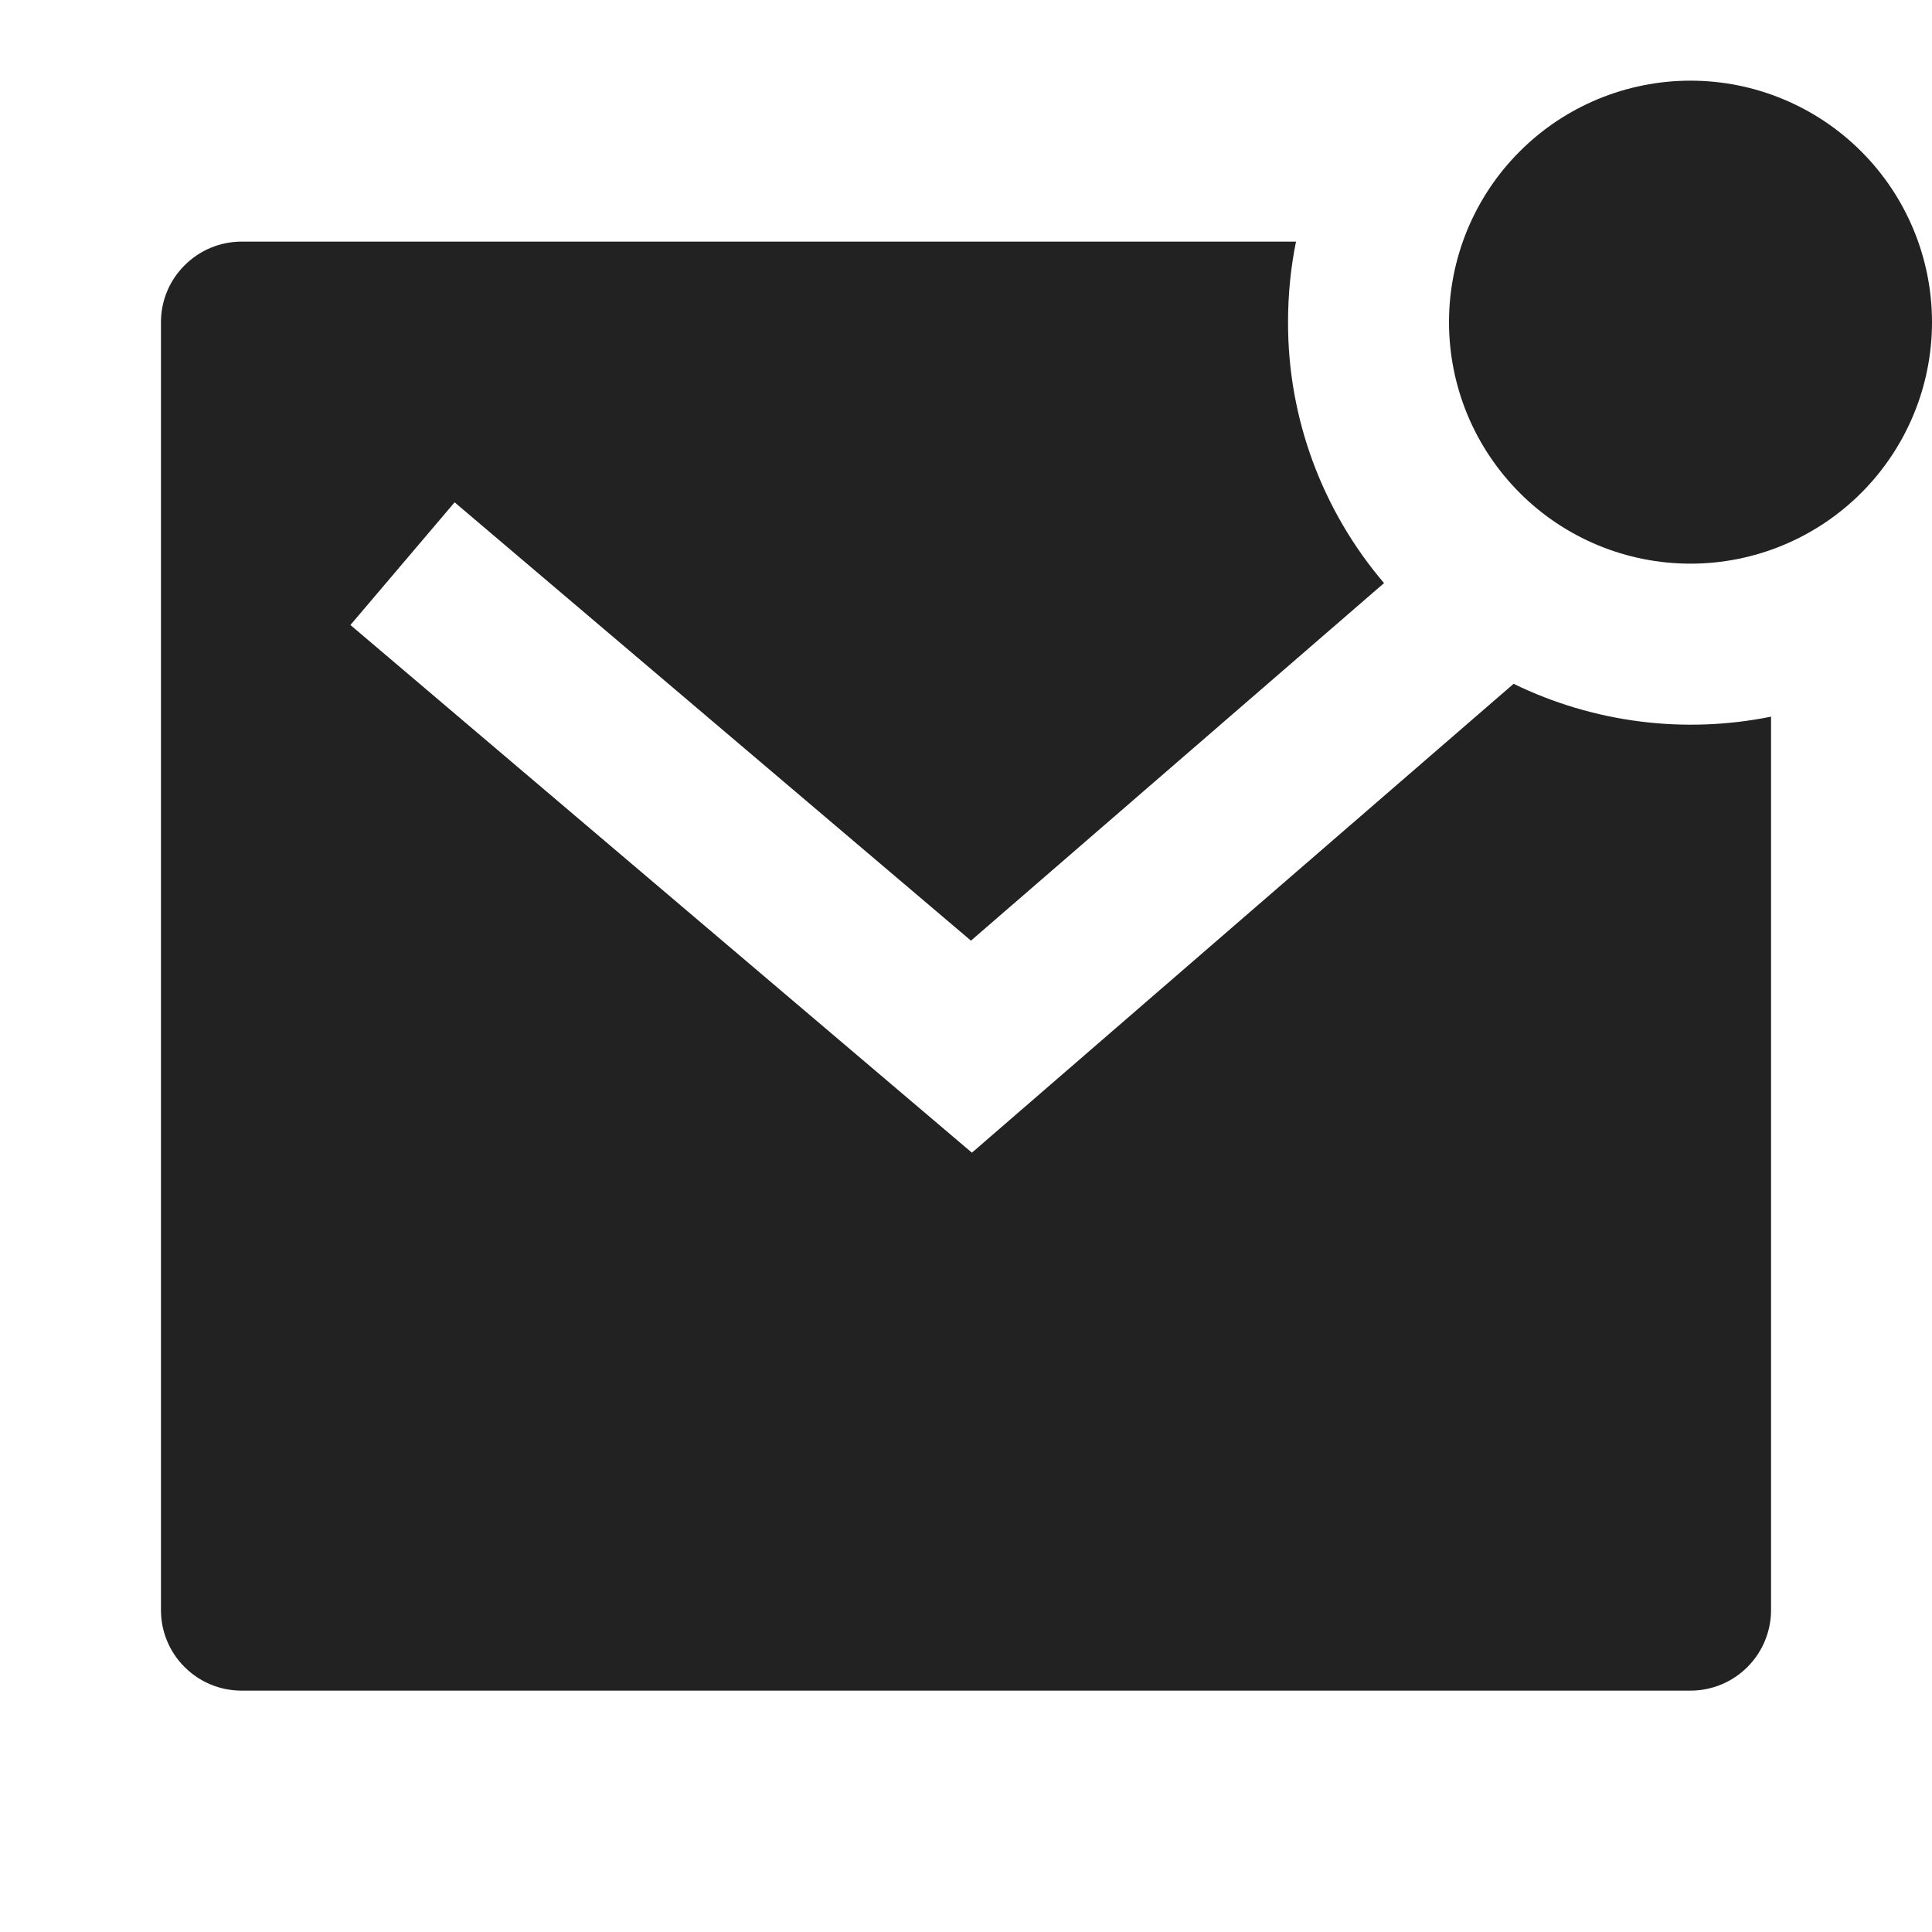 <svg width="16" height="16" viewBox="0 0 16 16" fill="none" xmlns="http://www.w3.org/2000/svg">
<g clip-path="url(#clip0_1104_25663)">
<path d="M12.535 5.663C13.197 5.985 13.946 6.081 14.667 5.935V13.335C14.667 13.511 14.596 13.681 14.471 13.806C14.346 13.931 14.177 14.001 14 14.001H2C1.823 14.001 1.654 13.931 1.529 13.806C1.403 13.681 1.333 13.511 1.333 13.335V2.668C1.333 2.491 1.403 2.322 1.529 2.197C1.654 2.072 1.823 2.001 2 2.001H10.733C10.689 2.217 10.667 2.44 10.667 2.668C10.665 3.46 10.948 4.226 11.462 4.829L8.041 7.79L3.765 4.16L2.902 5.176L8.049 9.546L12.535 5.663ZM14 4.668C13.737 4.668 13.477 4.616 13.235 4.516C12.992 4.415 12.771 4.268 12.586 4.082C12.4 3.896 12.253 3.676 12.152 3.433C12.052 3.191 12 2.931 12 2.668C12 2.405 12.052 2.145 12.152 1.903C12.253 1.66 12.4 1.439 12.586 1.254C12.771 1.068 12.992 0.921 13.235 0.82C13.477 0.72 13.737 0.668 14 0.668C14.53 0.668 15.039 0.879 15.414 1.254C15.789 1.629 16 2.138 16 2.668C16 3.198 15.789 3.707 15.414 4.082C15.039 4.457 14.53 4.668 14 4.668Z" fill="#222222"/>
</g>
<defs>
<clipPath id="clip0_1104_25663">
<rect width="16" height="16" fill="white"/>
</clipPath>
</defs>
</svg>

